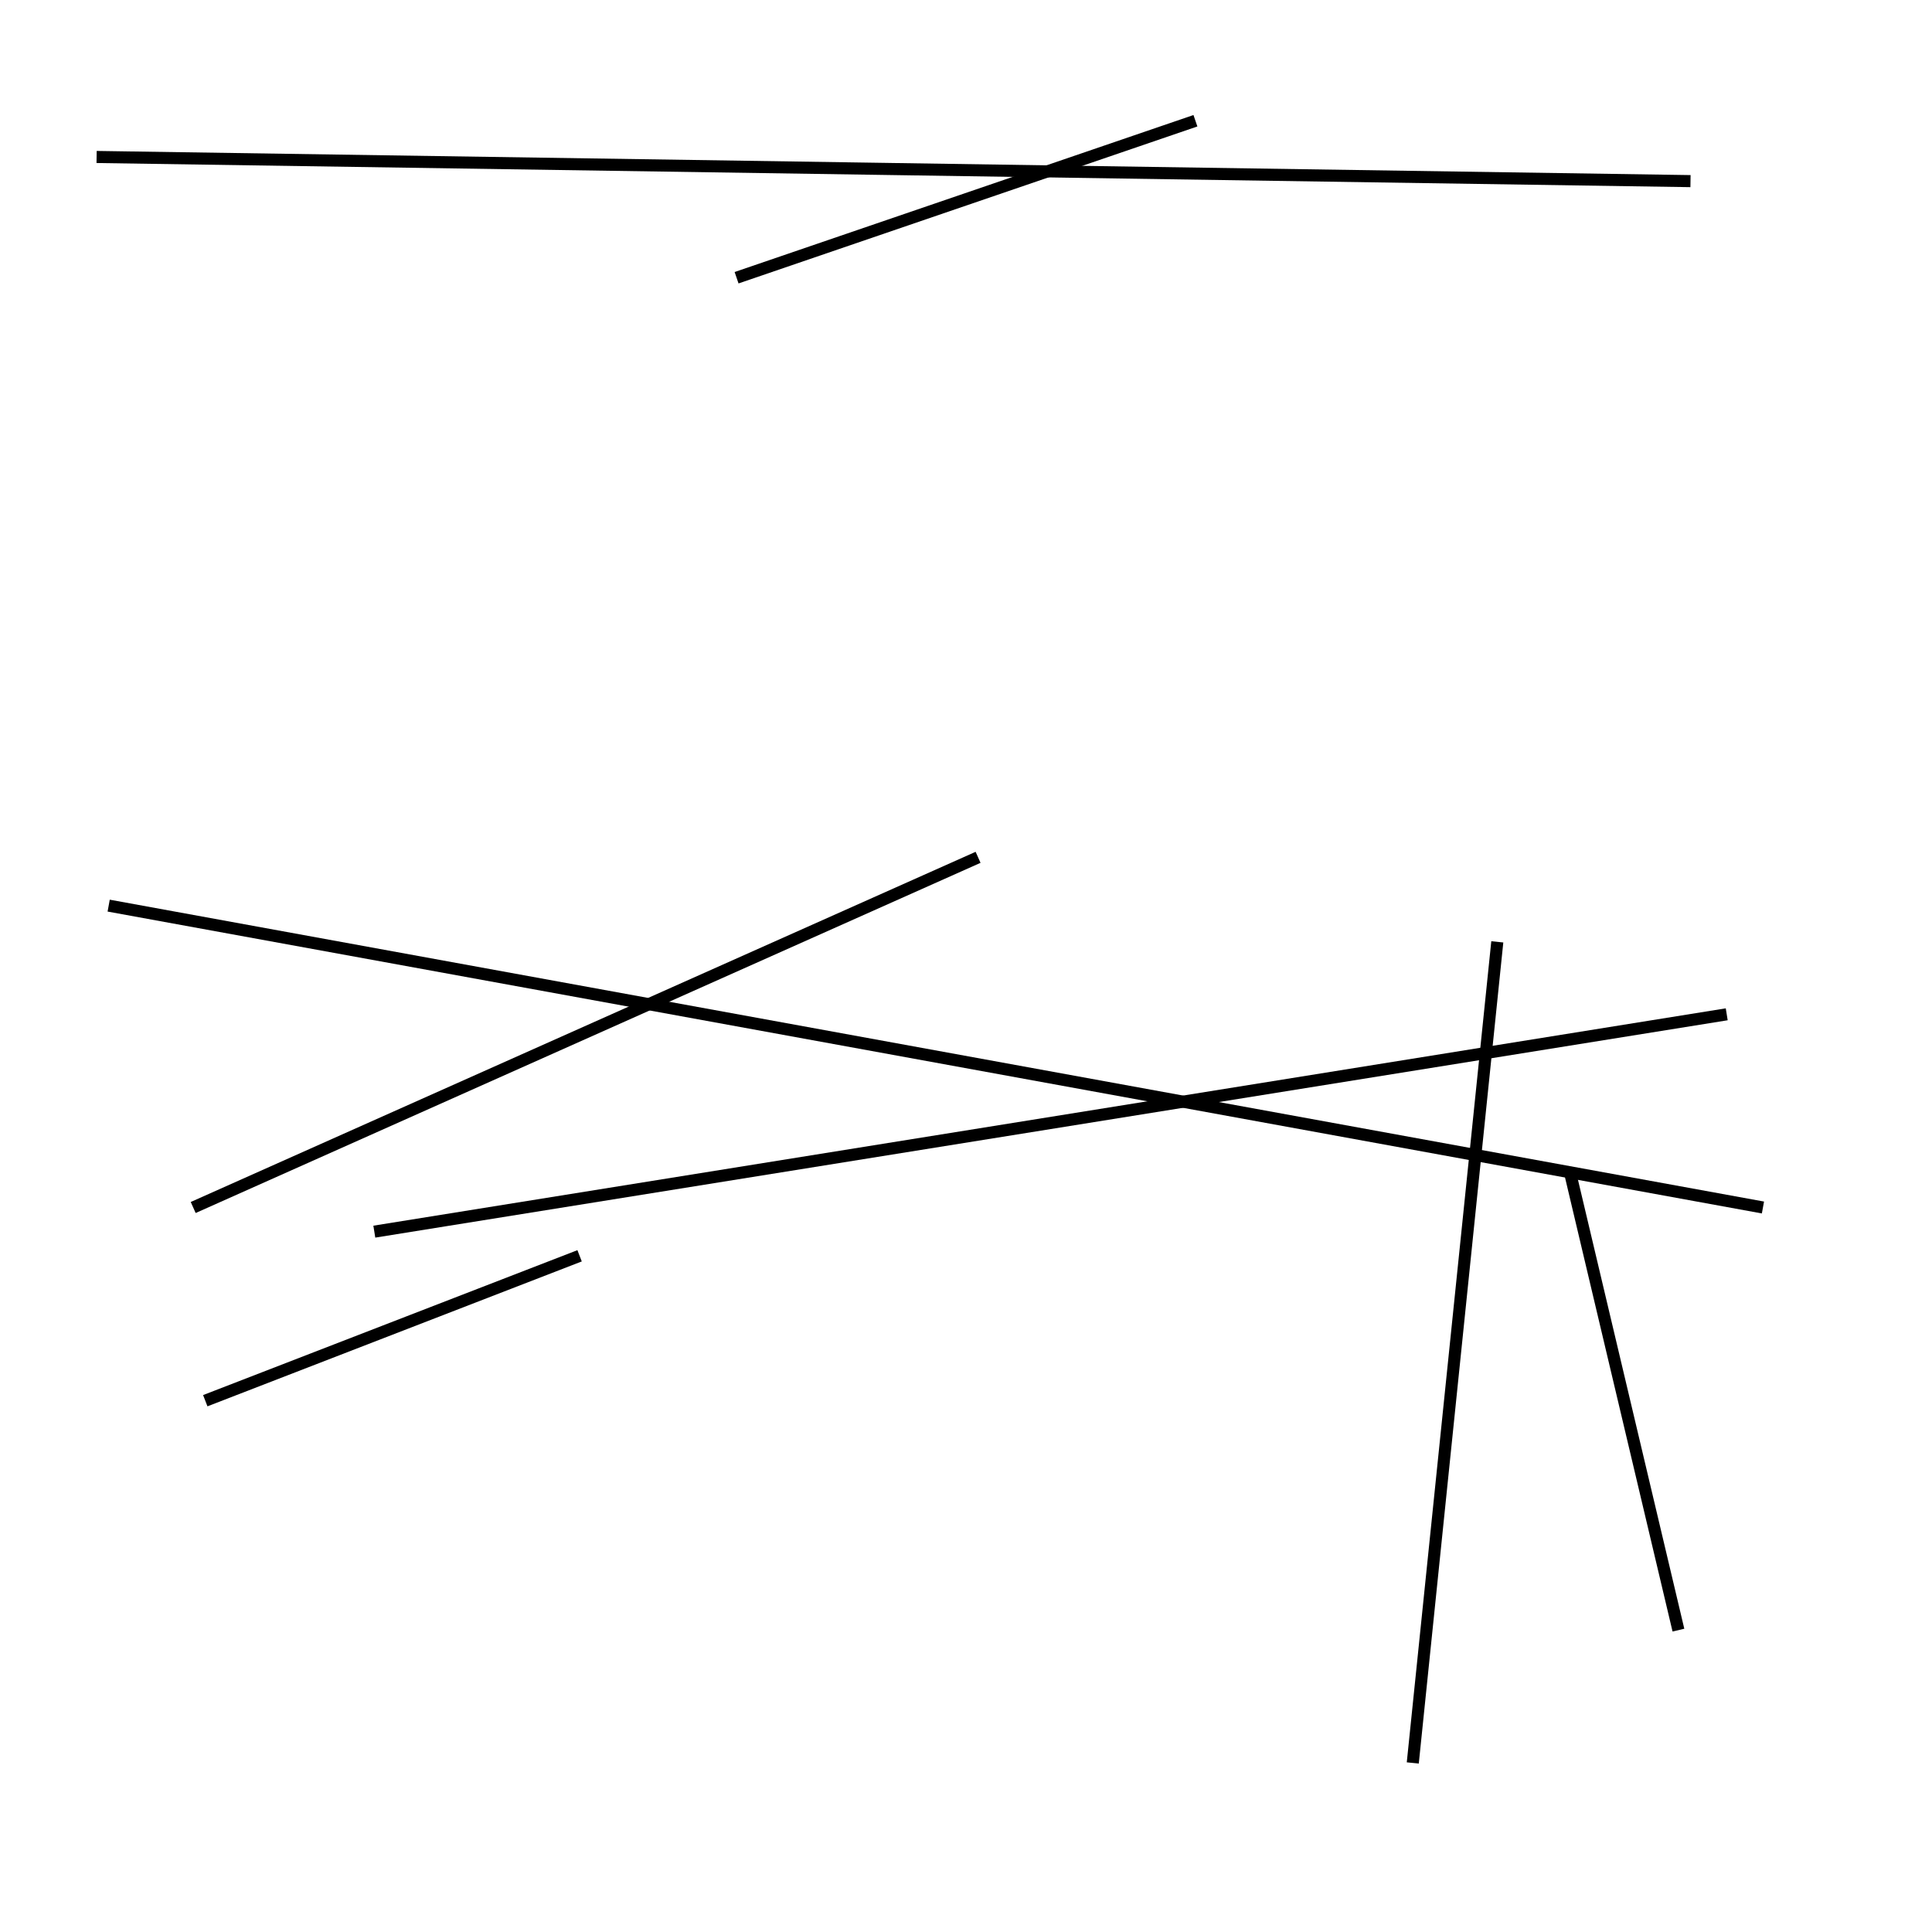 <?xml version="1.0" encoding="utf-8" ?>
<svg baseProfile="full" height="160" version="1.1" width="160" xmlns="http://www.w3.org/2000/svg" xmlns:ev="http://www.w3.org/2001/xml-events" xmlns:xlink="http://www.w3.org/1999/xlink"><defs /><line stroke="black" stroke-width="1" x1="124" x2="117" y1="78" y2="146" /><line stroke="black" stroke-width="1" x1="8" x2="140" y1="13" y2="15" /><line stroke="black" stroke-width="1" x1="143" x2="31" y1="84" y2="102" /><line stroke="black" stroke-width="1" x1="17" x2="48" y1="116" y2="104" /><line stroke="black" stroke-width="1" x1="81" x2="16" y1="71" y2="100" /><line stroke="black" stroke-width="1" x1="61" x2="99" y1="23" y2="10" /><line stroke="black" stroke-width="1" x1="146" x2="9" y1="100" y2="75" /><line stroke="black" stroke-width="1" x1="130" x2="139" y1="97" y2="135" /></svg>